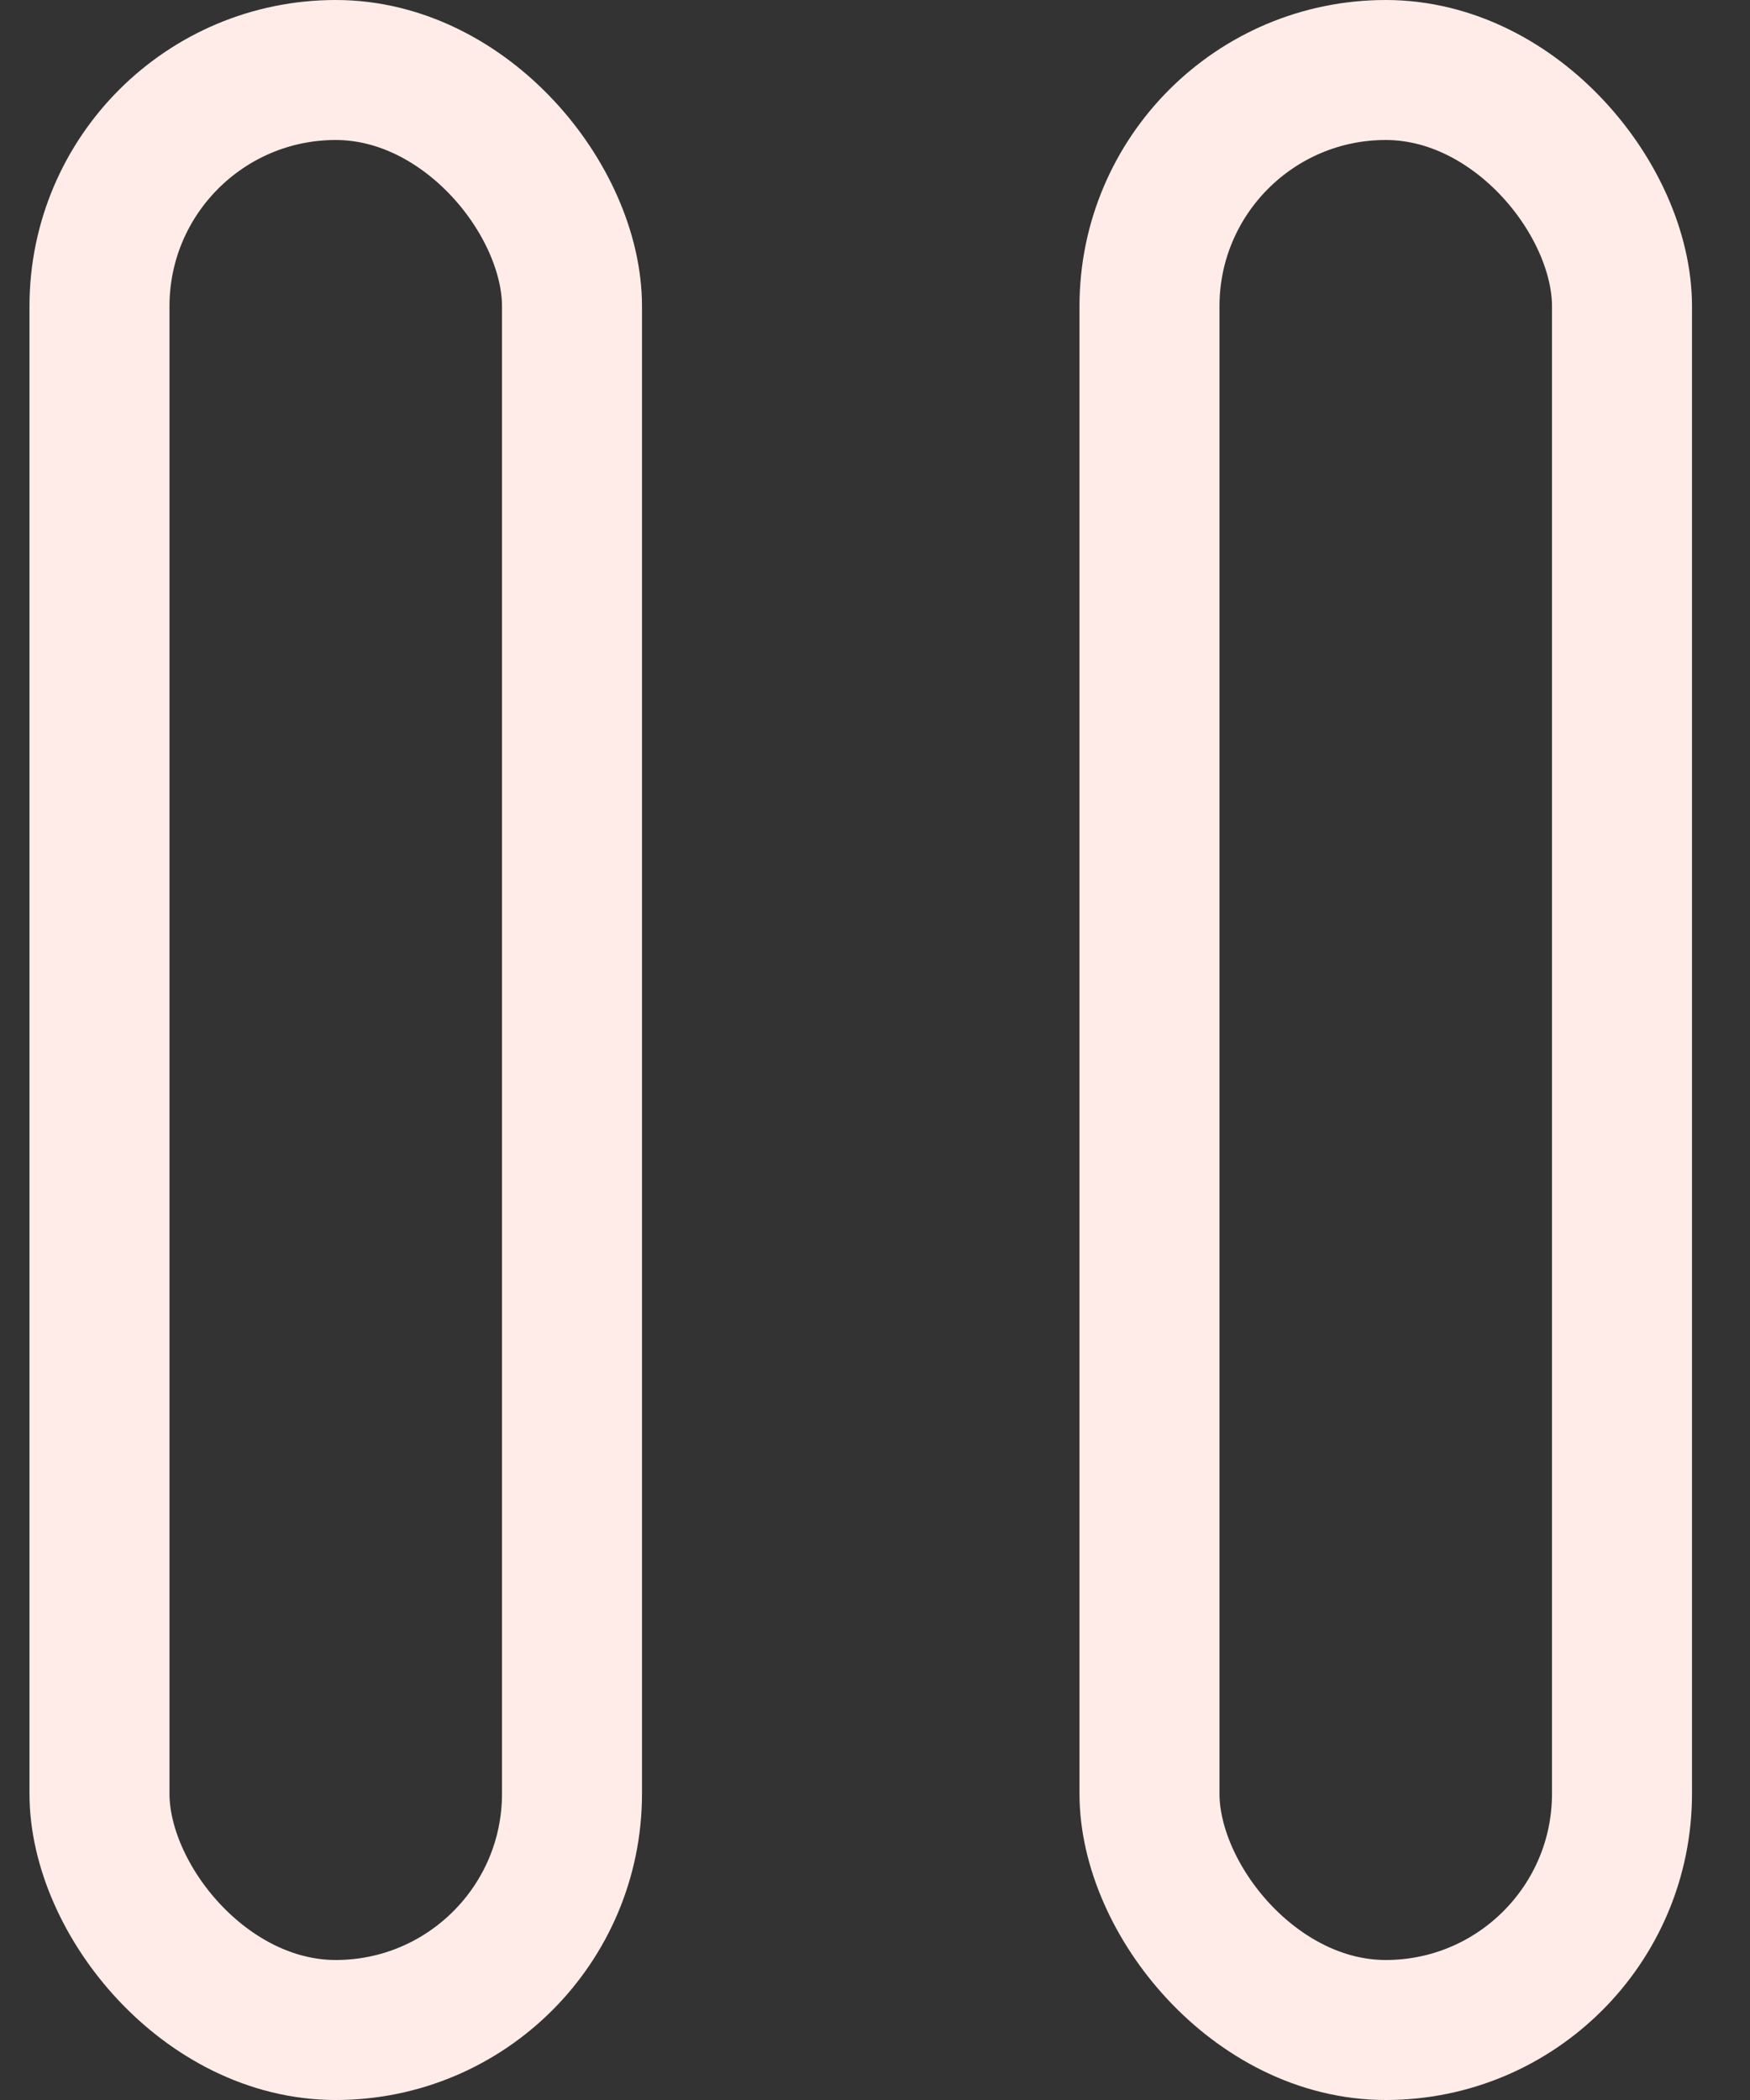 <svg width="20" height="24" viewBox="0 0 20 24" fill="none" xmlns="http://www.w3.org/2000/svg">
<rect x="0" y="0" width="20" height="24" fill="#333333" stroke="none"/>
<rect x="1.137" y="0.8" width="5.4" height="22.4" rx="2.7" stroke="#FFECE8" stroke-width="1.6" stroke-linejoin="round"/>
<rect x="13.137" y="0.8" width="5.4" height="22.4" rx="2.7" stroke="#FFECE8" stroke-width="1.6" stroke-linejoin="round"/>
</svg>
